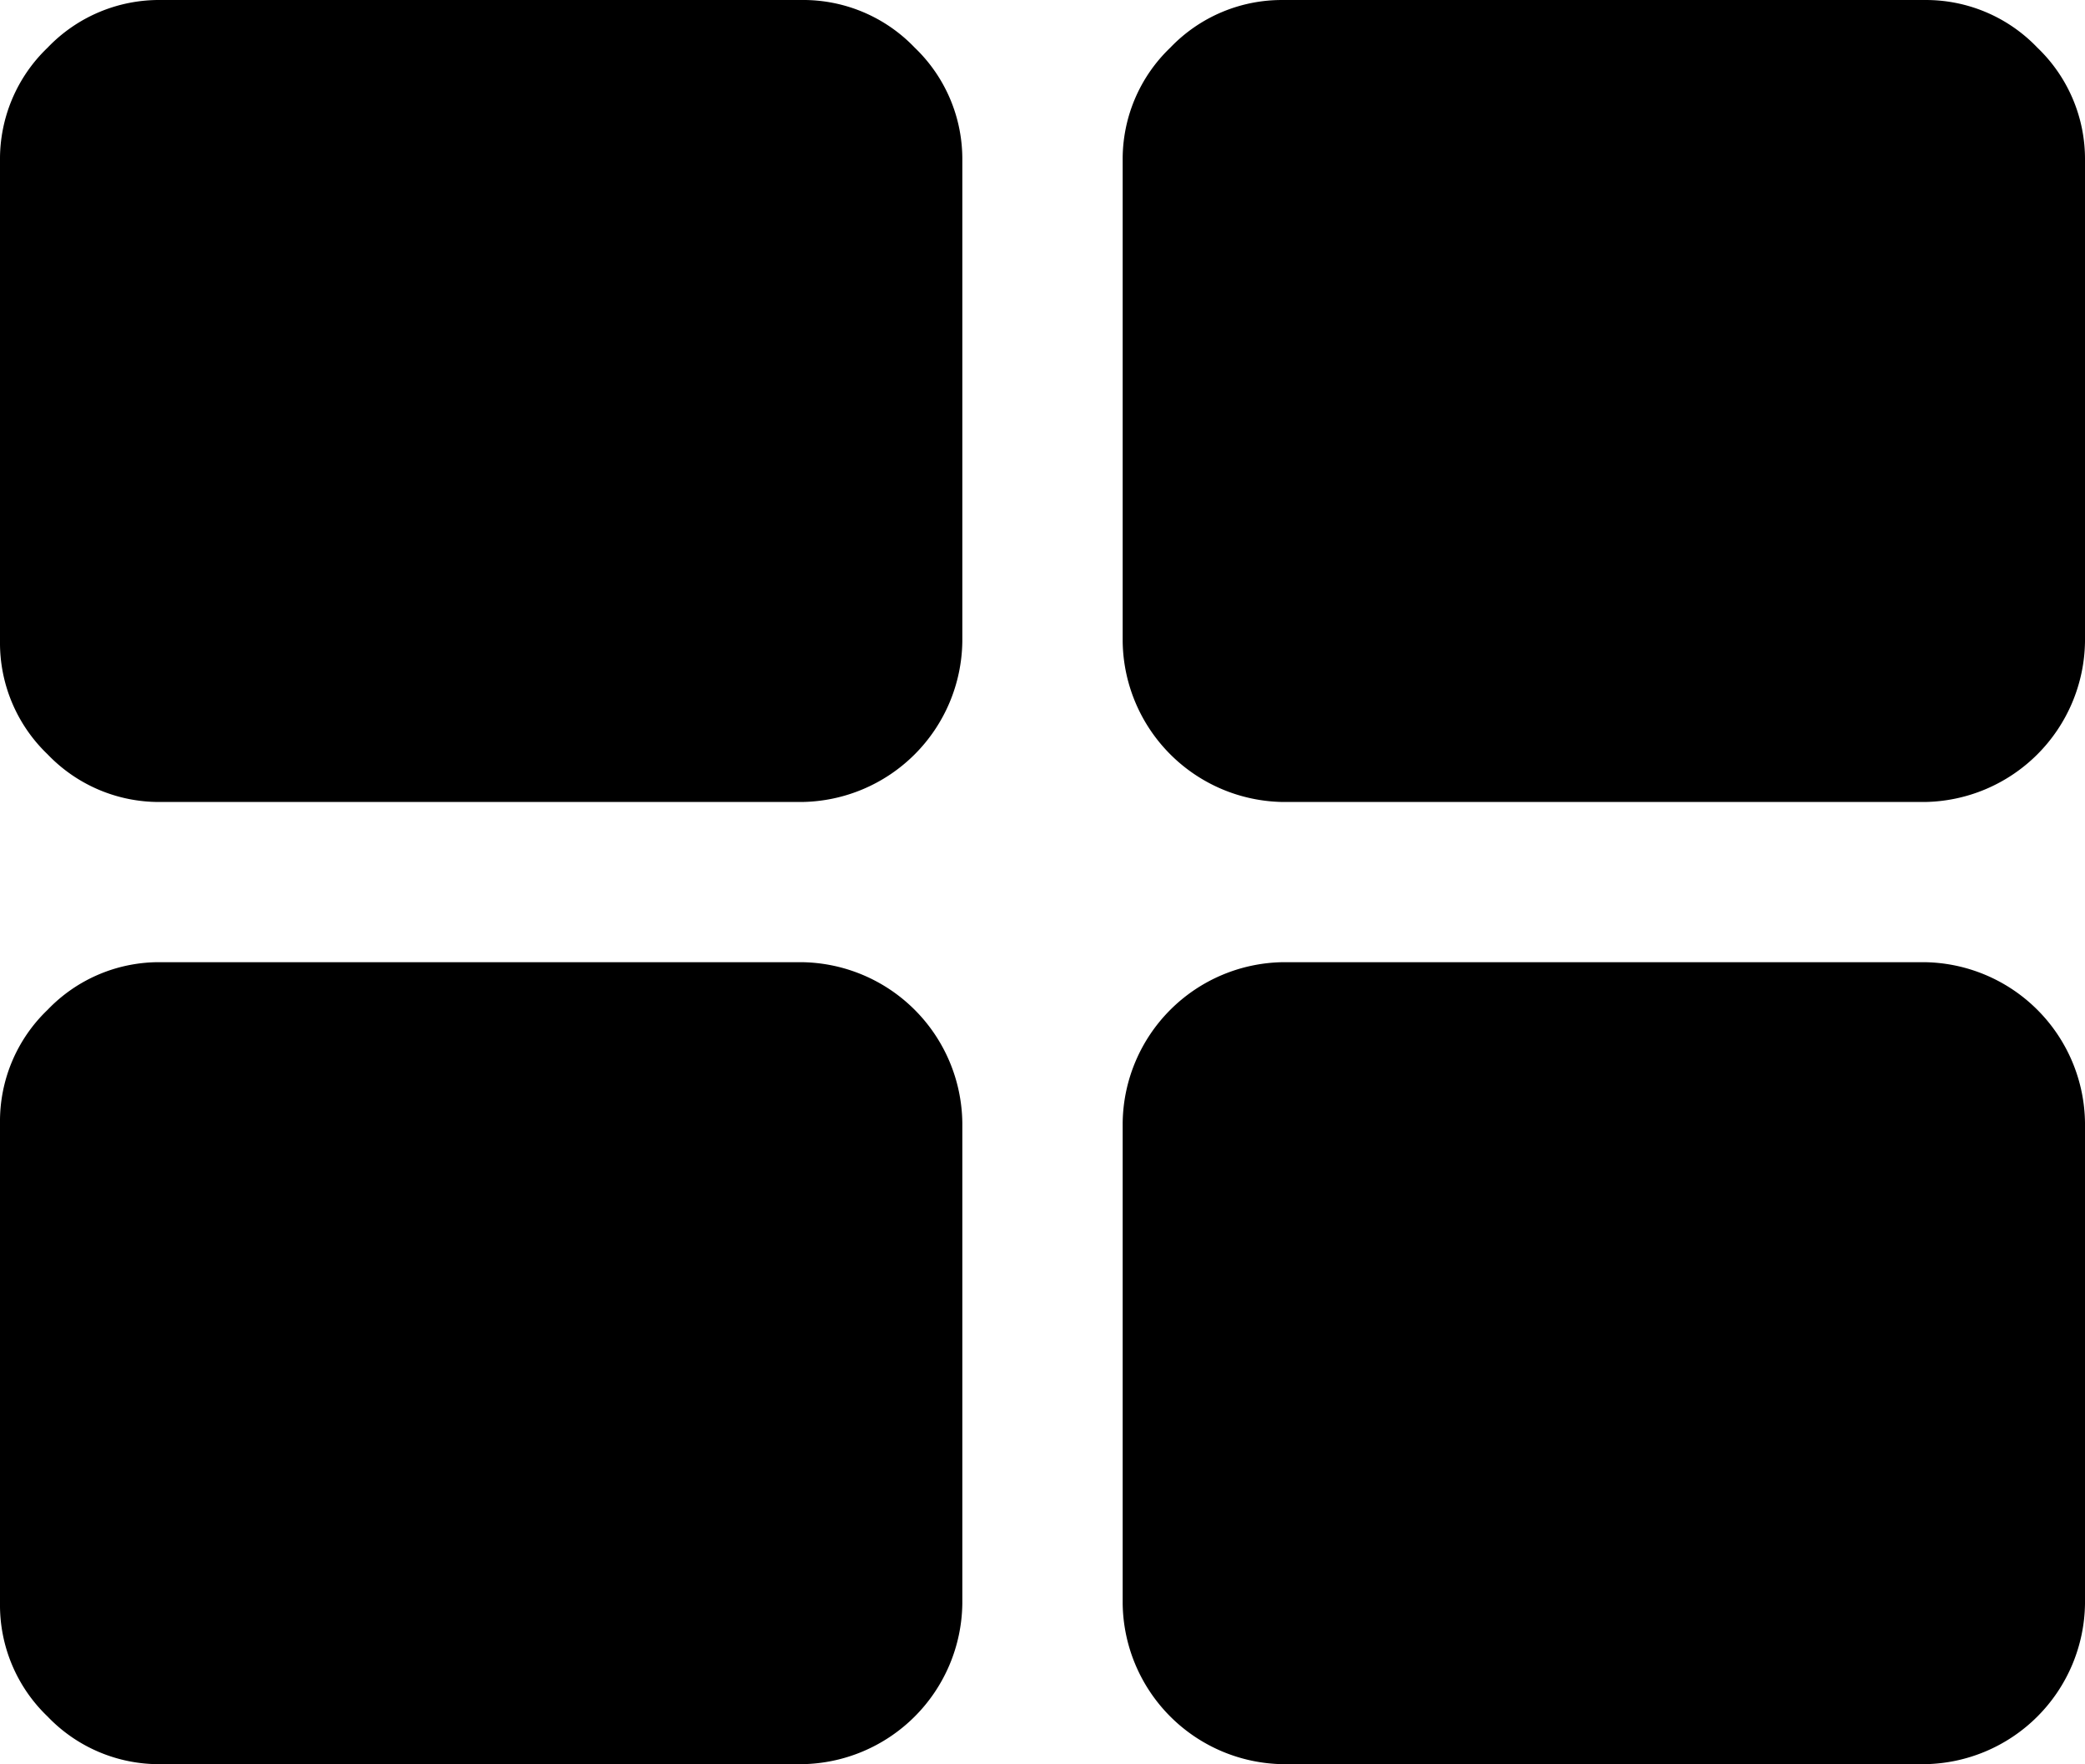 <svg xmlns="http://www.w3.org/2000/svg" width="475.082" height="401.958" viewBox="0 0 475.082 401.958">
  <g id="four-black-squares" transform="translate(0 -36.542)">
    <g id="Group_866" data-name="Group 866" transform="translate(0 36.542)">
      <path id="Path_2753" data-name="Path 2753" d="M182.725,36.542H36.547A35.116,35.116,0,0,0,10.85,47.4,35.1,35.1,0,0,0,0,73.087V182.723a35.109,35.109,0,0,0,10.85,25.693,35.109,35.109,0,0,0,25.7,10.854H182.725a37.063,37.063,0,0,0,36.547-36.547V73.087a35.109,35.109,0,0,0-10.85-25.692A35.112,35.112,0,0,0,182.725,36.542Z" transform="translate(0 -36.542)"/>
      <path id="Path_2754" data-name="Path 2754" d="M182.725,255.813H36.547a35.129,35.129,0,0,0-25.7,10.852A35.114,35.114,0,0,0,0,292.358V401.994a35.108,35.108,0,0,0,10.85,25.694,35.115,35.115,0,0,0,25.7,10.852H182.725a37.06,37.06,0,0,0,36.547-36.546V292.358a37.06,37.06,0,0,0-36.547-36.545Z" transform="translate(0 -36.582)"/>
      <path id="Path_2755" data-name="Path 2755" d="M464.23,47.4a35.09,35.09,0,0,0-25.694-10.854H292.355A35.109,35.109,0,0,0,266.662,47.4,35.1,35.1,0,0,0,255.81,73.088V182.724a37.067,37.067,0,0,0,36.545,36.547H438.536a37.067,37.067,0,0,0,36.546-36.547V73.087A35.1,35.1,0,0,0,464.23,47.4Z" transform="translate(0 -36.542)"/>
      <path id="Path_2756" data-name="Path 2756" d="M438.536,255.813H292.355a37.063,37.063,0,0,0-36.545,36.545V401.994a37.063,37.063,0,0,0,36.545,36.546H438.536a37.063,37.063,0,0,0,36.546-36.546V292.358a37.063,37.063,0,0,0-36.546-36.545Z" transform="translate(0 -36.582)"/>
    </g>
  </g>
</svg>
